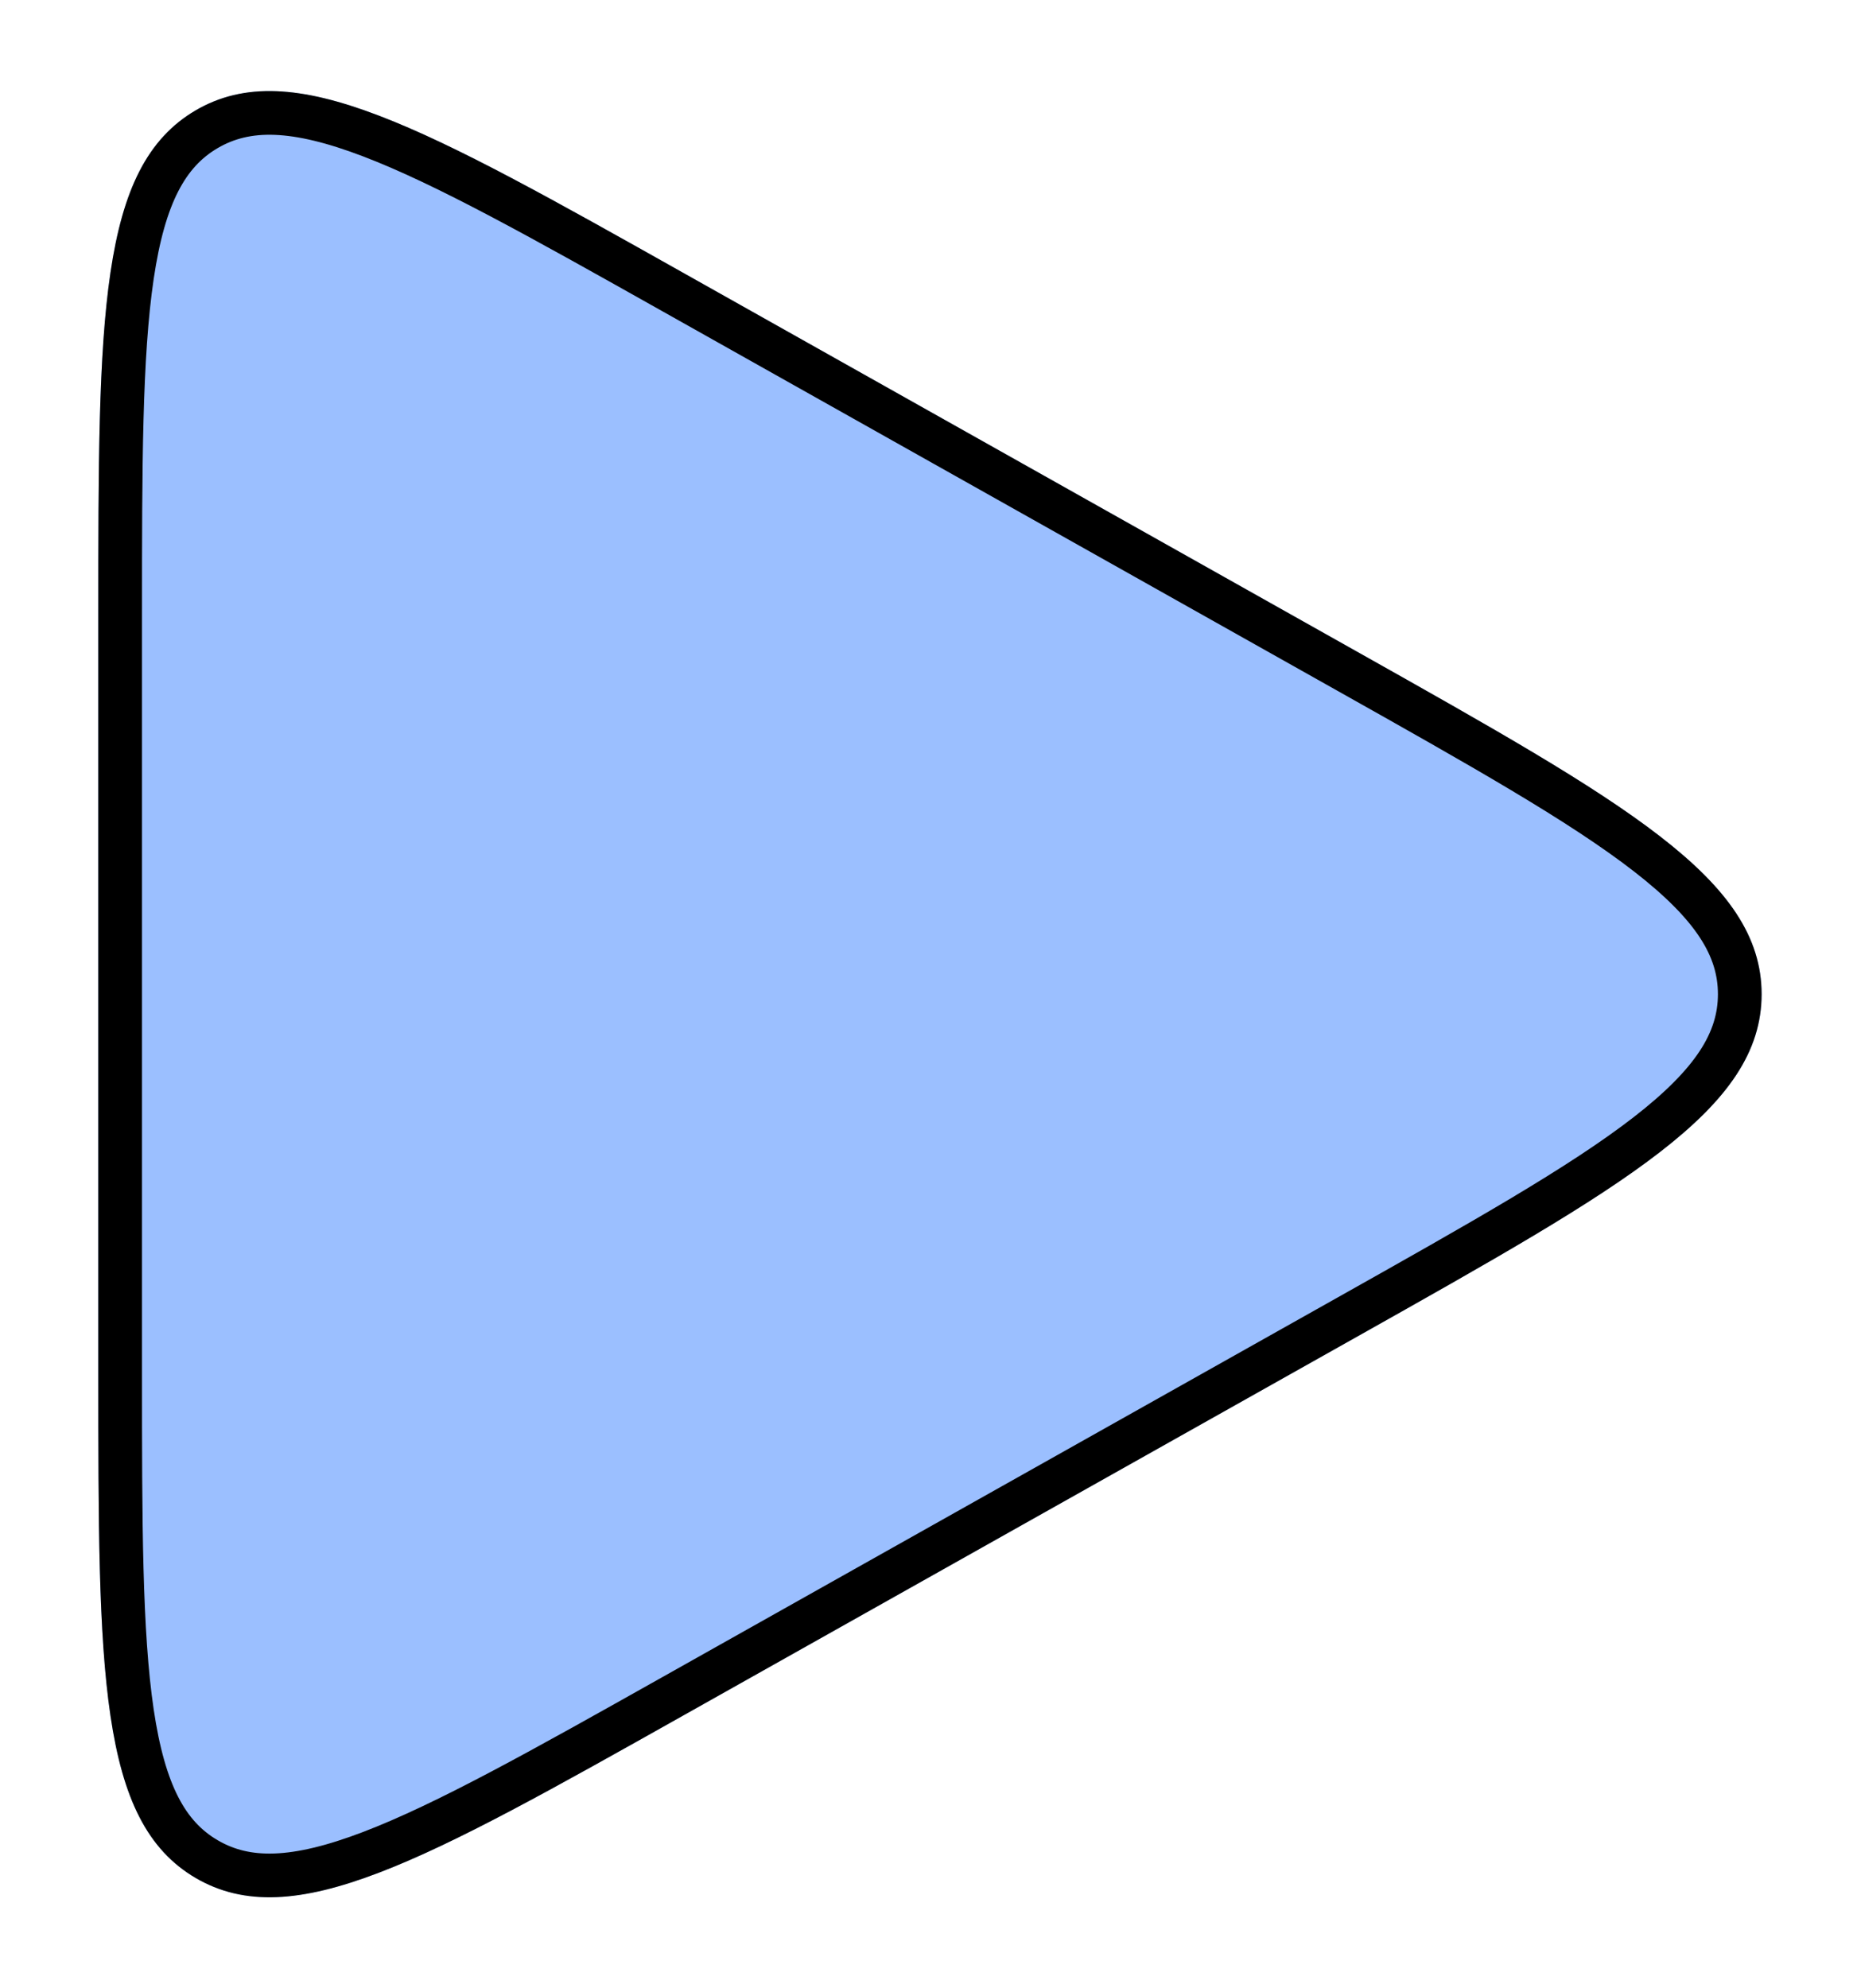 <svg width="85" height="91" viewBox="0 0 85 91" fill="none" xmlns="http://www.w3.org/2000/svg">
<g filter="url(#filter0_d)">
<path d="M62.088 57.191C74.452 50.24 80.634 46.765 80.634 41.5C80.634 36.235 74.452 32.76 62.089 25.809L31.321 8.513C19.381 1.801 13.411 -1.555 8.955 1.051C4.5 3.658 4.5 10.506 4.5 24.204V58.796C4.5 72.494 4.5 79.342 8.955 81.949C13.411 84.555 19.381 81.199 31.321 74.487L62.088 57.191Z" fill="#3880FF" fill-opacity="0.5"/>
<path d="M61.598 26.681L30.831 9.385C24.831 6.012 20.431 3.541 16.975 2.222C13.528 0.906 11.292 0.843 9.46 1.914C7.629 2.986 6.588 4.966 6.046 8.615C5.503 12.274 5.5 17.321 5.5 24.204V58.796C5.5 65.679 5.503 70.725 6.046 74.385C6.588 78.034 7.629 80.014 9.46 81.085C11.292 82.157 13.528 82.094 16.975 80.778C20.431 79.459 24.831 76.988 30.831 73.615L61.598 56.319C67.81 52.827 72.367 50.263 75.385 47.923C78.398 45.588 79.634 43.661 79.634 41.5C79.634 39.339 78.398 37.412 75.385 35.077C72.367 32.738 67.81 30.173 61.598 26.681Z" stroke="black" stroke-width="2"/>
</g>
<defs>
<filter id="filter0_d" x="0.5" y="0.167" width="84.134" height="90.665" filterUnits="userSpaceOnUse" color-interpolation-filters="sRGB">
<feFlood flood-opacity="0" result="BackgroundImageFix"/>
<feColorMatrix in="SourceAlpha" type="matrix" values="0 0 0 0 0 0 0 0 0 0 0 0 0 0 0 0 0 0 127 0"/>
<feOffset dy="4"/>
<feGaussianBlur stdDeviation="2"/>
<feColorMatrix type="matrix" values="0 0 0 0 0 0 0 0 0 0 0 0 0 0 0 0 0 0 0.25 0"/>
<feBlend mode="normal" in2="BackgroundImageFix" result="effect1_dropShadow"/>
<feBlend mode="normal" in="SourceGraphic" in2="effect1_dropShadow" result="shape"/>
</filter>
</defs>
</svg>
